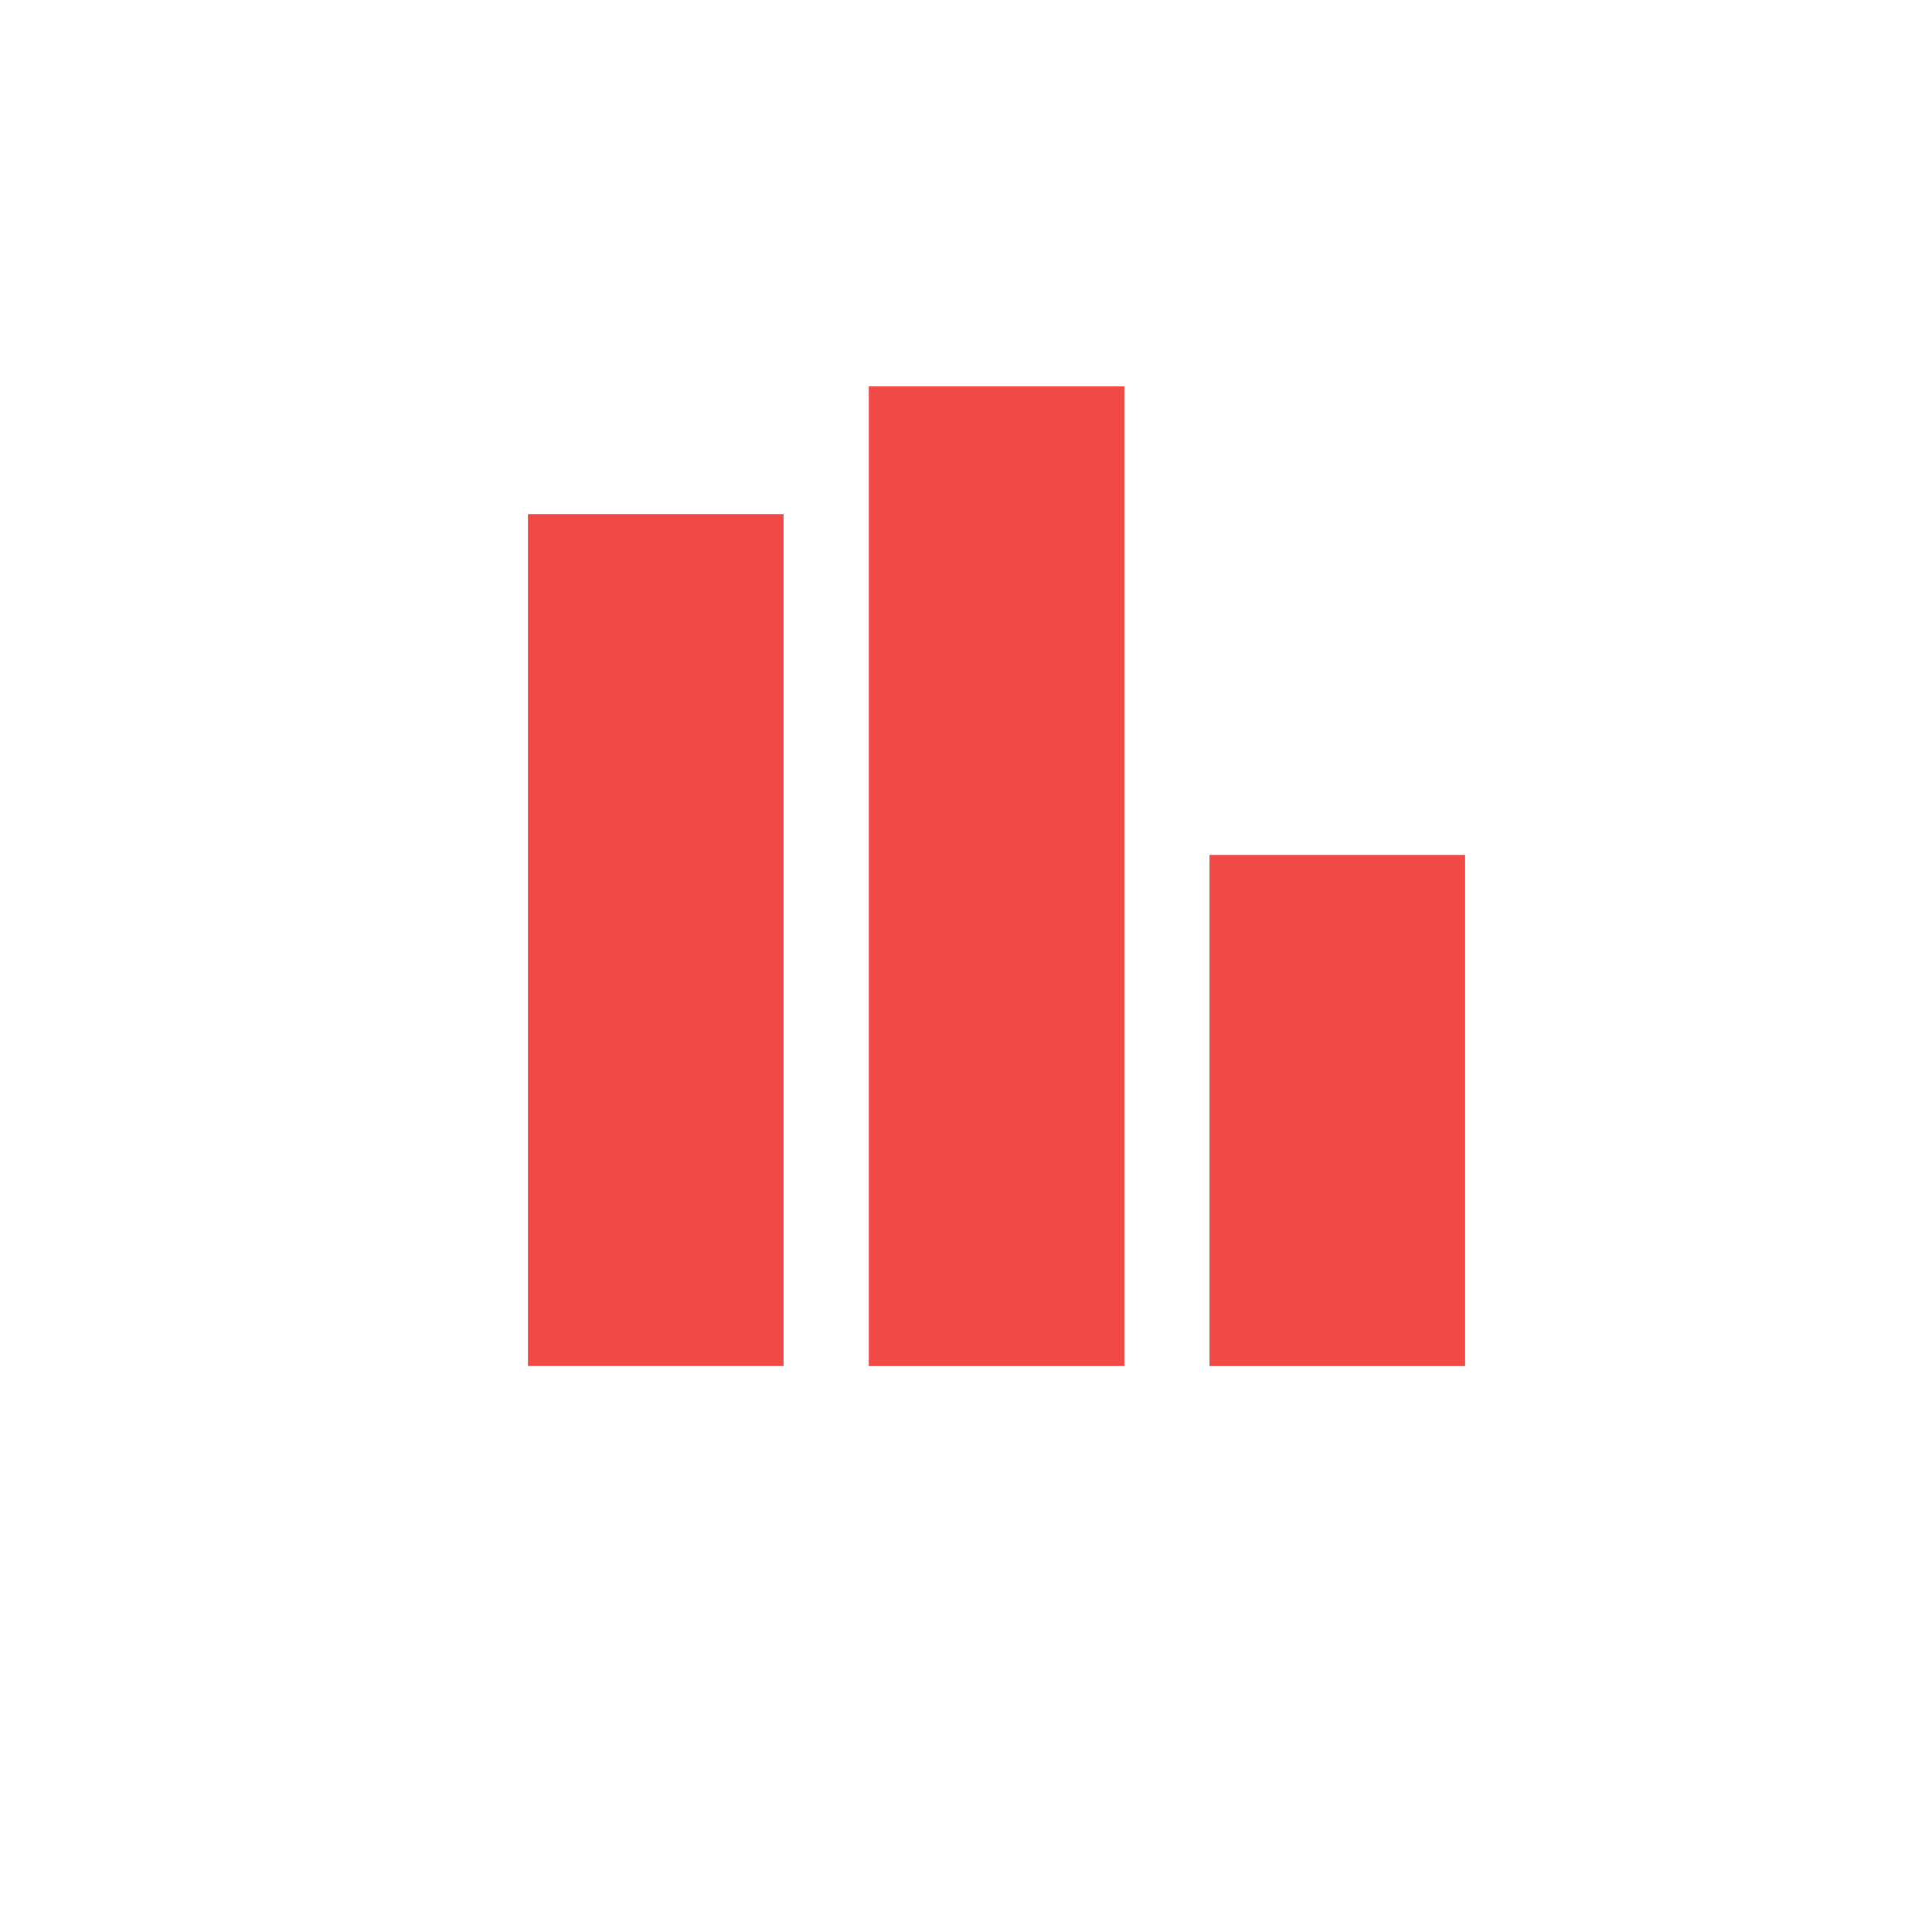 <svg id="Layer_1" data-name="Layer 1" xmlns="http://www.w3.org/2000/svg" viewBox="0 0 250 250"><defs><style>.cls-1{fill:#f14946;}</style></defs><rect class="cls-1" x="68.32" y="66.53" width="33.07" height="110.23"/><rect class="cls-1" x="112.42" y="50" width="33.07" height="126.77"/><rect class="cls-1" x="156.51" y="110.63" width="33.07" height="66.14"/></svg>
